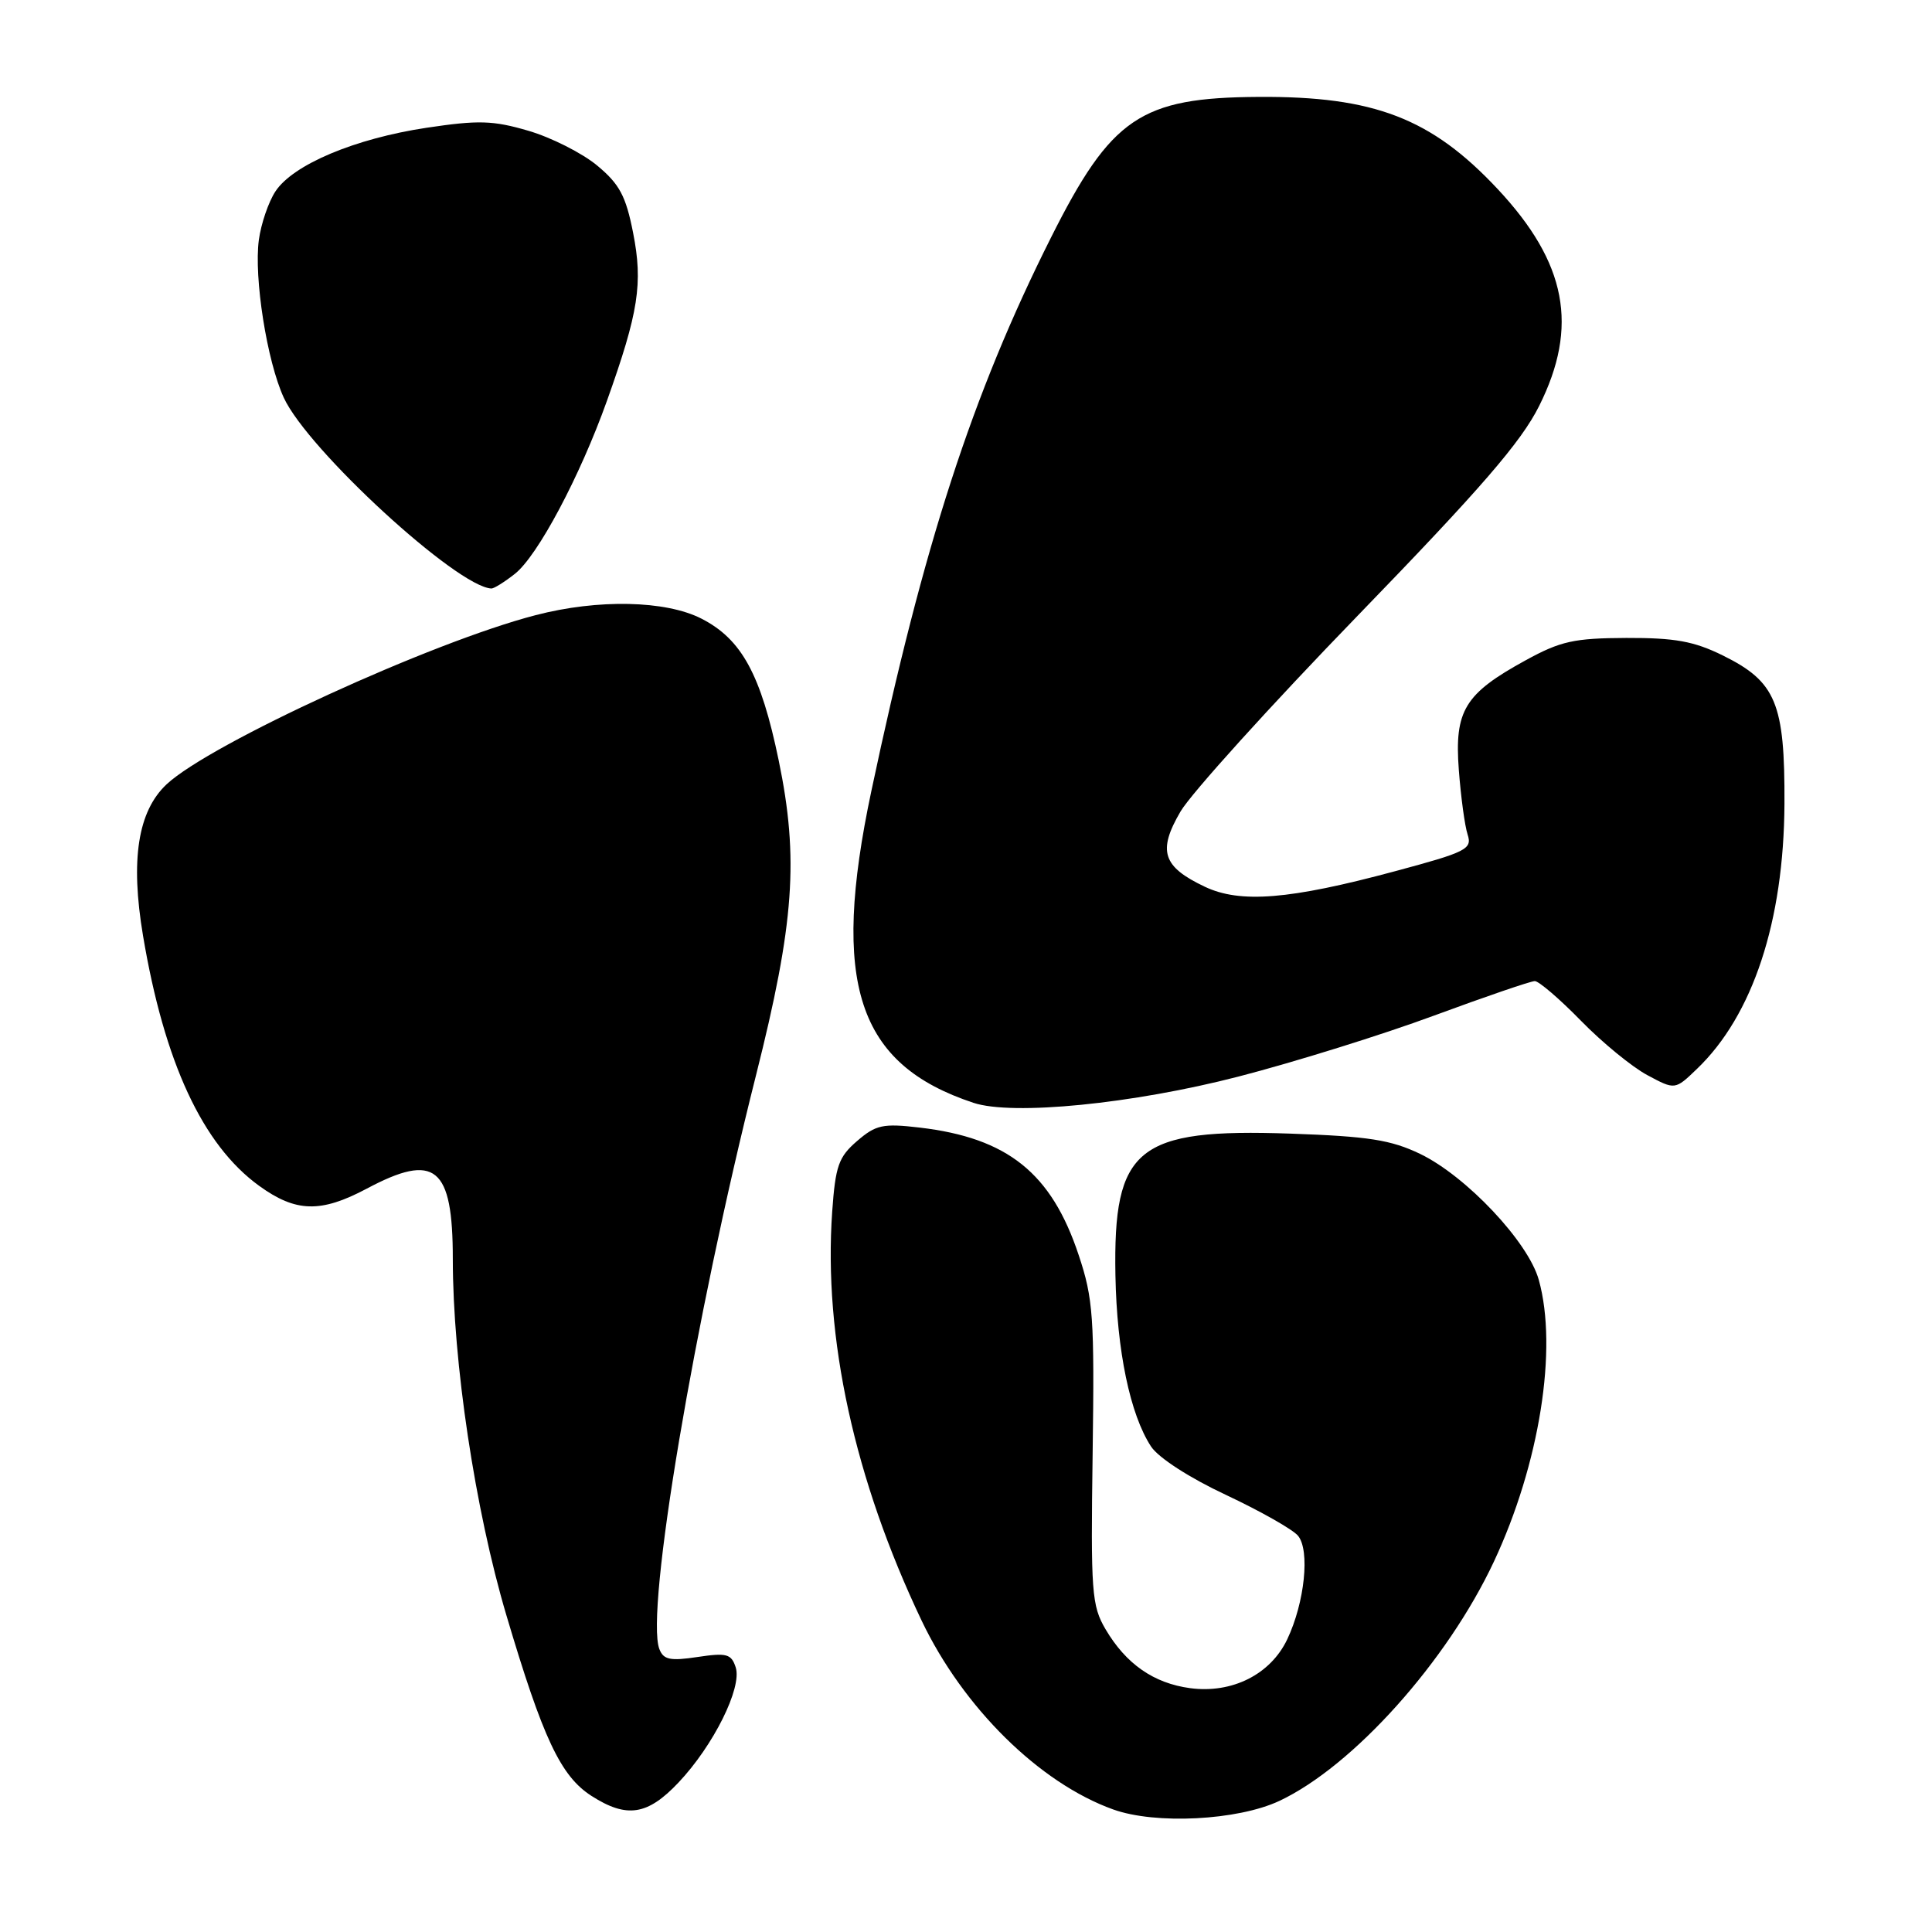 <?xml version="1.0" encoding="UTF-8" standalone="no"?>
<!DOCTYPE svg PUBLIC "-//W3C//DTD SVG 1.1//EN" "http://www.w3.org/Graphics/SVG/1.1/DTD/svg11.dtd" >
<svg xmlns="http://www.w3.org/2000/svg" xmlns:xlink="http://www.w3.org/1999/xlink" version="1.1" viewBox="0 0 256 256">
 <g >
 <path fill="currentColor"
d=" M 169.50 238.64 C 179.29 234.05 191.76 220.14 197.96 206.90 C 204.00 193.99 206.44 178.71 203.90 169.60 C 202.51 164.56 194.29 155.85 188.18 152.90 C 184.31 151.04 181.33 150.57 170.98 150.21 C 150.64 149.51 147.49 152.06 147.80 169.00 C 147.99 179.01 149.74 187.42 152.52 191.67 C 153.50 193.16 157.61 195.82 162.46 198.09 C 167.01 200.23 171.30 202.66 171.99 203.49 C 173.60 205.43 172.88 212.34 170.57 217.21 C 168.36 221.87 163.26 224.43 157.70 223.69 C 152.87 223.04 149.21 220.49 146.50 215.90 C 144.65 212.76 144.52 210.99 144.78 192.59 C 145.03 174.53 144.86 172.08 142.93 166.30 C 139.32 155.43 133.52 150.78 121.86 149.41 C 117.00 148.84 116.06 149.04 113.57 151.19 C 111.12 153.30 110.70 154.48 110.27 160.55 C 109.10 177.21 113.22 196.04 122.11 214.72 C 127.61 226.26 137.74 236.26 147.50 239.76 C 153.11 241.78 163.98 241.22 169.50 238.64 Z  M 89.90 236.20 C 94.54 231.29 98.34 223.65 97.49 220.95 C 96.91 219.15 96.30 218.98 92.43 219.56 C 88.80 220.11 87.91 219.92 87.37 218.51 C 85.48 213.60 92.01 174.83 100.17 142.50 C 105.25 122.34 105.87 113.75 103.18 100.75 C 100.82 89.36 98.27 84.69 92.94 81.97 C 88.20 79.55 79.24 79.36 70.98 81.51 C 57.21 85.07 27.85 98.53 22.08 103.92 C 18.27 107.49 17.26 113.92 18.95 123.98 C 21.77 140.77 26.84 151.70 34.34 157.13 C 39.20 160.65 42.50 160.74 48.60 157.50 C 57.67 152.67 60.00 154.57 60.00 166.82 C 60.00 180.43 62.95 200.06 67.09 214.00 C 71.94 230.35 74.29 235.35 78.38 237.97 C 83.05 240.96 85.80 240.54 89.90 236.20 Z  M 164.07 142.66 C 171.54 140.73 183.21 137.09 190.02 134.57 C 196.82 132.06 202.83 130.00 203.37 130.00 C 203.90 130.00 206.66 132.36 209.48 135.25 C 212.30 138.14 216.26 141.38 218.28 142.46 C 221.95 144.43 221.95 144.43 224.85 141.64 C 232.26 134.55 236.37 122.08 236.45 106.50 C 236.51 93.16 235.33 90.33 228.28 86.85 C 224.44 84.96 221.92 84.51 215.50 84.53 C 208.57 84.56 206.79 84.95 202.16 87.49 C 194.07 91.92 192.71 94.15 193.30 102.00 C 193.57 105.58 194.09 109.44 194.47 110.59 C 195.09 112.51 194.33 112.90 184.82 115.45 C 170.89 119.20 164.34 119.73 159.63 117.49 C 154.04 114.84 153.37 112.75 156.43 107.52 C 157.84 105.12 168.42 93.43 179.94 81.54 C 196.23 64.73 201.56 58.57 203.94 53.80 C 209.21 43.27 207.60 34.83 198.45 25.05 C 189.67 15.67 182.08 12.74 166.76 12.84 C 151.13 12.93 147.25 15.56 139.25 31.50 C 128.83 52.26 122.37 72.16 115.46 104.81 C 110.06 130.29 113.57 141.03 128.99 146.13 C 134.17 147.85 150.09 146.27 164.07 142.66 Z  M 68.22 76.04 C 71.24 73.67 76.84 63.14 80.42 53.12 C 84.62 41.36 85.21 37.55 83.89 30.85 C 82.93 25.96 82.09 24.39 79.11 21.92 C 77.13 20.28 73.03 18.21 70.02 17.33 C 65.32 15.95 63.40 15.90 56.52 16.93 C 47.03 18.36 38.82 21.81 36.49 25.37 C 35.57 26.77 34.59 29.66 34.30 31.78 C 33.63 36.79 35.37 47.85 37.60 52.69 C 40.77 59.59 60.60 77.81 65.12 77.98 C 65.45 77.99 66.85 77.12 68.22 76.04 Z "/>
</g>
</svg>